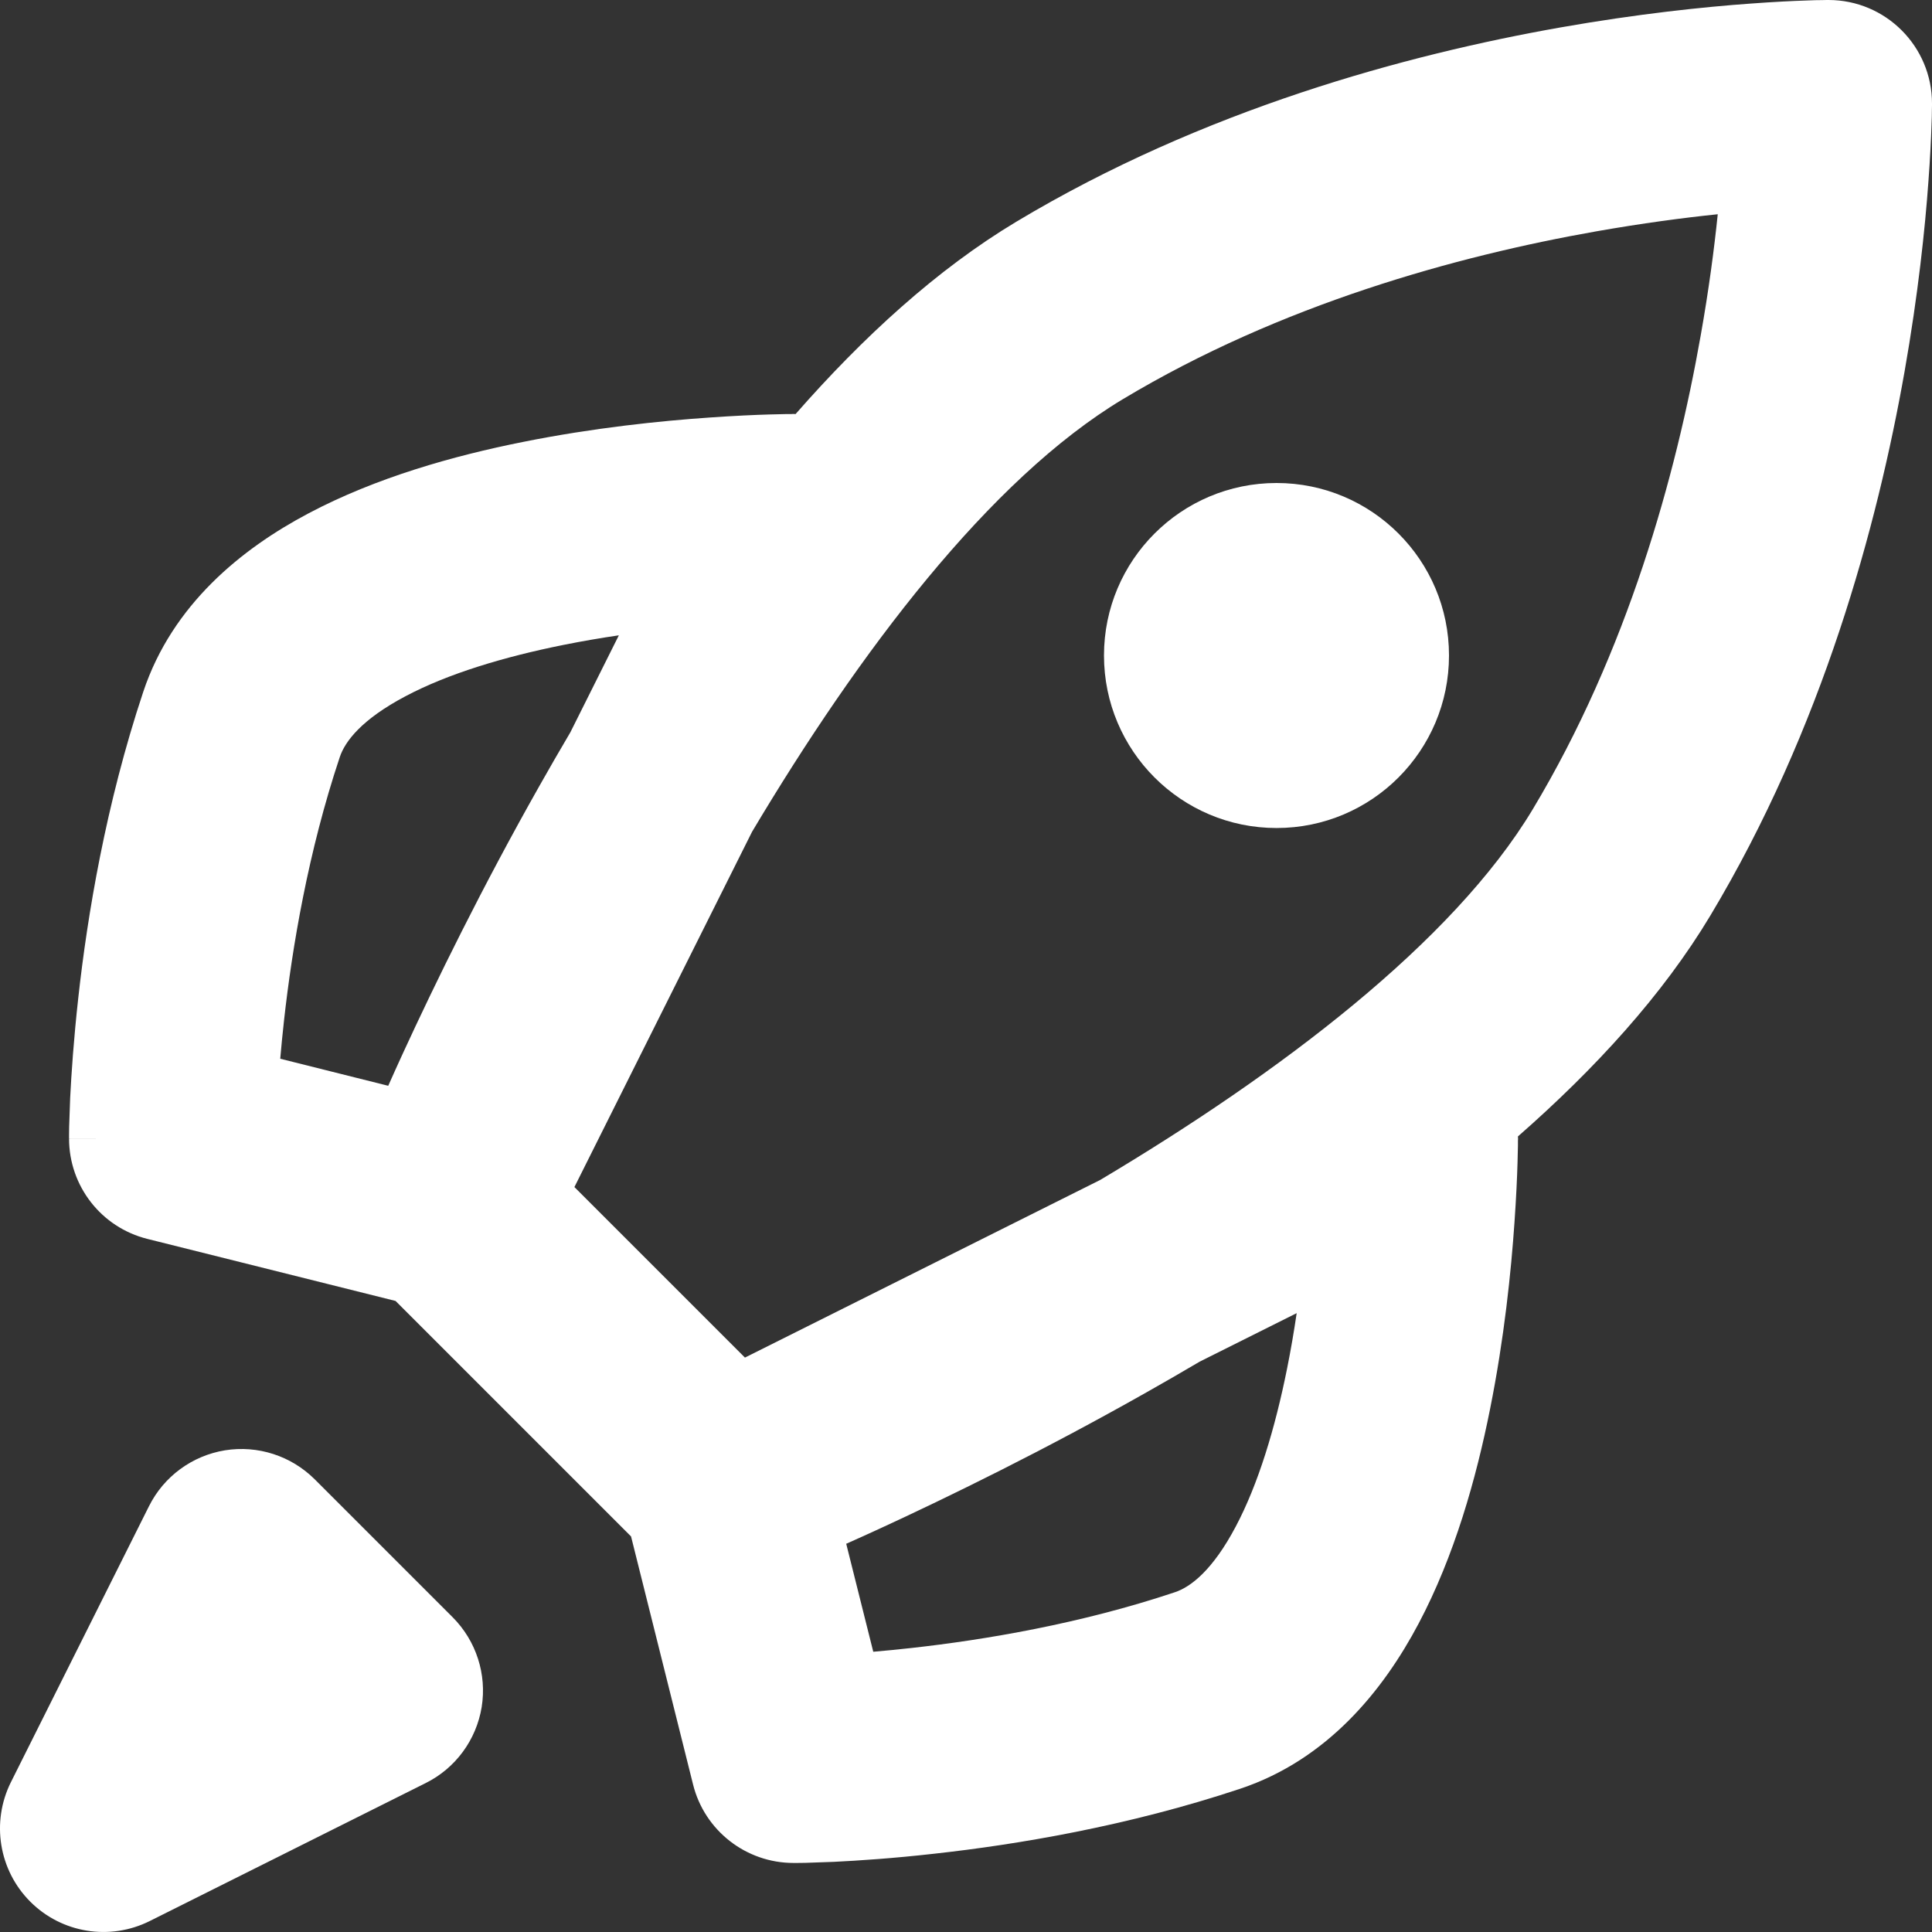<svg width="19" height="19" viewBox="0 0 19 19" fill="none" xmlns="http://www.w3.org/2000/svg">
<rect x="0" y="0" width="19" height="19" fill="#333333" stroke="none"/>
<path fill-rule="evenodd" clip-rule="evenodd" d="M19 1.018H17.982V0C18.544 0 19 0.456 19 1.018ZM14.928 11.176C15.686 10.512 16.353 9.783 16.819 9.006C17.924 7.164 18.463 5.166 18.73 3.655C18.864 2.894 18.932 2.244 18.965 1.781C18.982 1.55 18.991 1.364 18.995 1.234C18.998 1.169 18.999 1.117 18.999 1.081L19 1.038L19 1.025L19 1.021L19 1.018C19 1.018 19 1.018 17.982 1.018C17.982 0 17.982 0 17.982 0L17.979 2.91211e-06L17.975 1.5693e-05L17.962 9.432e-05L17.919 0.001C17.883 0.001 17.831 0.002 17.766 0.005C17.636 0.009 17.45 0.018 17.219 0.035C16.756 0.068 16.106 0.136 15.345 0.27C13.834 0.537 11.836 1.076 9.994 2.181C9.217 2.647 8.488 3.314 7.824 4.072C7.817 4.071 7.81 4.071 7.804 4.071V4.095C7.804 4.071 7.804 4.071 7.804 4.071L7.801 4.071L7.797 4.071L7.783 4.072L7.736 4.072C7.696 4.073 7.639 4.074 7.567 4.076C7.425 4.08 7.223 4.089 6.98 4.106C6.497 4.139 5.836 4.207 5.144 4.346C4.461 4.482 3.697 4.697 3.033 5.049C2.379 5.395 1.696 5.943 1.409 6.803C1.04 7.911 0.859 9.005 0.77 9.812C0.725 10.218 0.702 10.557 0.69 10.798C0.685 10.919 0.682 11.015 0.68 11.082C0.679 11.116 0.679 11.143 0.679 11.162L0.679 11.185L0.679 11.192L0.679 11.195C0.679 11.195 0.679 11.196 1.696 11.196H0.679C0.679 11.664 0.996 12.071 1.45 12.184L3.89 12.794L6.206 15.11L6.816 17.55C6.929 18.003 7.337 18.321 7.804 18.321V17.303C7.804 18.321 7.804 18.321 7.804 18.321L7.808 18.321L7.815 18.321L7.838 18.321C7.857 18.321 7.884 18.321 7.918 18.32C7.985 18.318 8.081 18.315 8.202 18.31C8.443 18.298 8.782 18.276 9.188 18.23C9.995 18.141 11.089 17.96 12.197 17.591C13.057 17.304 13.605 16.621 13.951 15.967C14.303 15.303 14.518 14.539 14.654 13.856C14.793 13.164 14.861 12.503 14.894 12.02C14.911 11.777 14.92 11.575 14.924 11.433C14.926 11.361 14.927 11.305 14.928 11.264L14.928 11.217L14.929 11.203L14.929 11.197C14.929 11.197 14.929 11.197 14.905 11.197L14.929 11.197C14.929 11.191 14.928 11.183 14.928 11.176ZM10.82 11.604C12.581 10.555 14.287 9.269 15.074 7.958C16.005 6.407 16.483 4.674 16.725 3.301C16.805 2.852 16.858 2.447 16.893 2.107C16.553 2.142 16.148 2.196 15.699 2.275C14.326 2.517 12.593 2.995 11.042 3.926C9.731 4.713 8.445 6.419 7.396 8.18L5.649 11.674L7.326 13.351L10.82 11.604ZM8.322 15.182L8.588 16.244C8.703 16.234 8.829 16.222 8.963 16.207C9.683 16.127 10.626 15.969 11.553 15.659C11.711 15.607 11.926 15.441 12.152 15.014C12.374 14.596 12.54 14.046 12.658 13.457C12.695 13.273 12.726 13.091 12.752 12.914L11.798 13.391C11.62 13.496 11.445 13.597 11.273 13.694C10.267 14.263 9.329 14.721 8.643 15.037C8.529 15.089 8.422 15.138 8.322 15.182ZM3.818 10.678L2.756 10.412C2.766 10.297 2.778 10.171 2.793 10.037C2.873 9.317 3.031 8.375 3.341 7.447C3.393 7.289 3.559 7.074 3.986 6.848C4.404 6.626 4.954 6.46 5.543 6.342C5.727 6.305 5.909 6.274 6.086 6.248L5.609 7.202C5.504 7.38 5.403 7.555 5.306 7.727C4.737 8.733 4.279 9.671 3.963 10.357C3.911 10.471 3.862 10.578 3.818 10.678Z" fill="white"/>
<path d="M1.018 17.982L3.732 16.625L2.375 15.268L1.018 17.982Z" fill="white"/>
<path fill-rule="evenodd" clip-rule="evenodd" d="M2.212 14.263C2.535 14.211 2.863 14.317 3.095 14.548L4.452 15.905C4.683 16.137 4.789 16.465 4.737 16.788C4.684 17.111 4.48 17.389 4.187 17.535L1.473 18.892C1.081 19.088 0.608 19.012 0.298 18.702C-0.012 18.392 -0.088 17.919 0.107 17.527L1.465 14.813C1.611 14.52 1.889 14.316 2.212 14.263Z" fill="white"/>
<path d="M12.554 7.125C12.928 7.125 13.232 6.821 13.232 6.446C13.232 6.072 12.928 5.768 12.554 5.768C12.179 5.768 11.875 6.072 11.875 6.446C11.875 6.821 12.179 7.125 12.554 7.125Z" fill="white"/>
<path fill-rule="evenodd" clip-rule="evenodd" d="M12.554 6.786C12.741 6.786 12.893 6.634 12.893 6.446C12.893 6.259 12.741 6.107 12.554 6.107C12.366 6.107 12.214 6.259 12.214 6.446C12.214 6.634 12.366 6.786 12.554 6.786ZM10.857 6.446C10.857 5.51 11.617 4.75 12.554 4.75C13.491 4.75 14.25 5.51 14.25 6.446C14.25 7.383 13.491 8.143 12.554 8.143C11.617 8.143 10.857 7.383 10.857 6.446Z" fill="white"/>
</svg>
